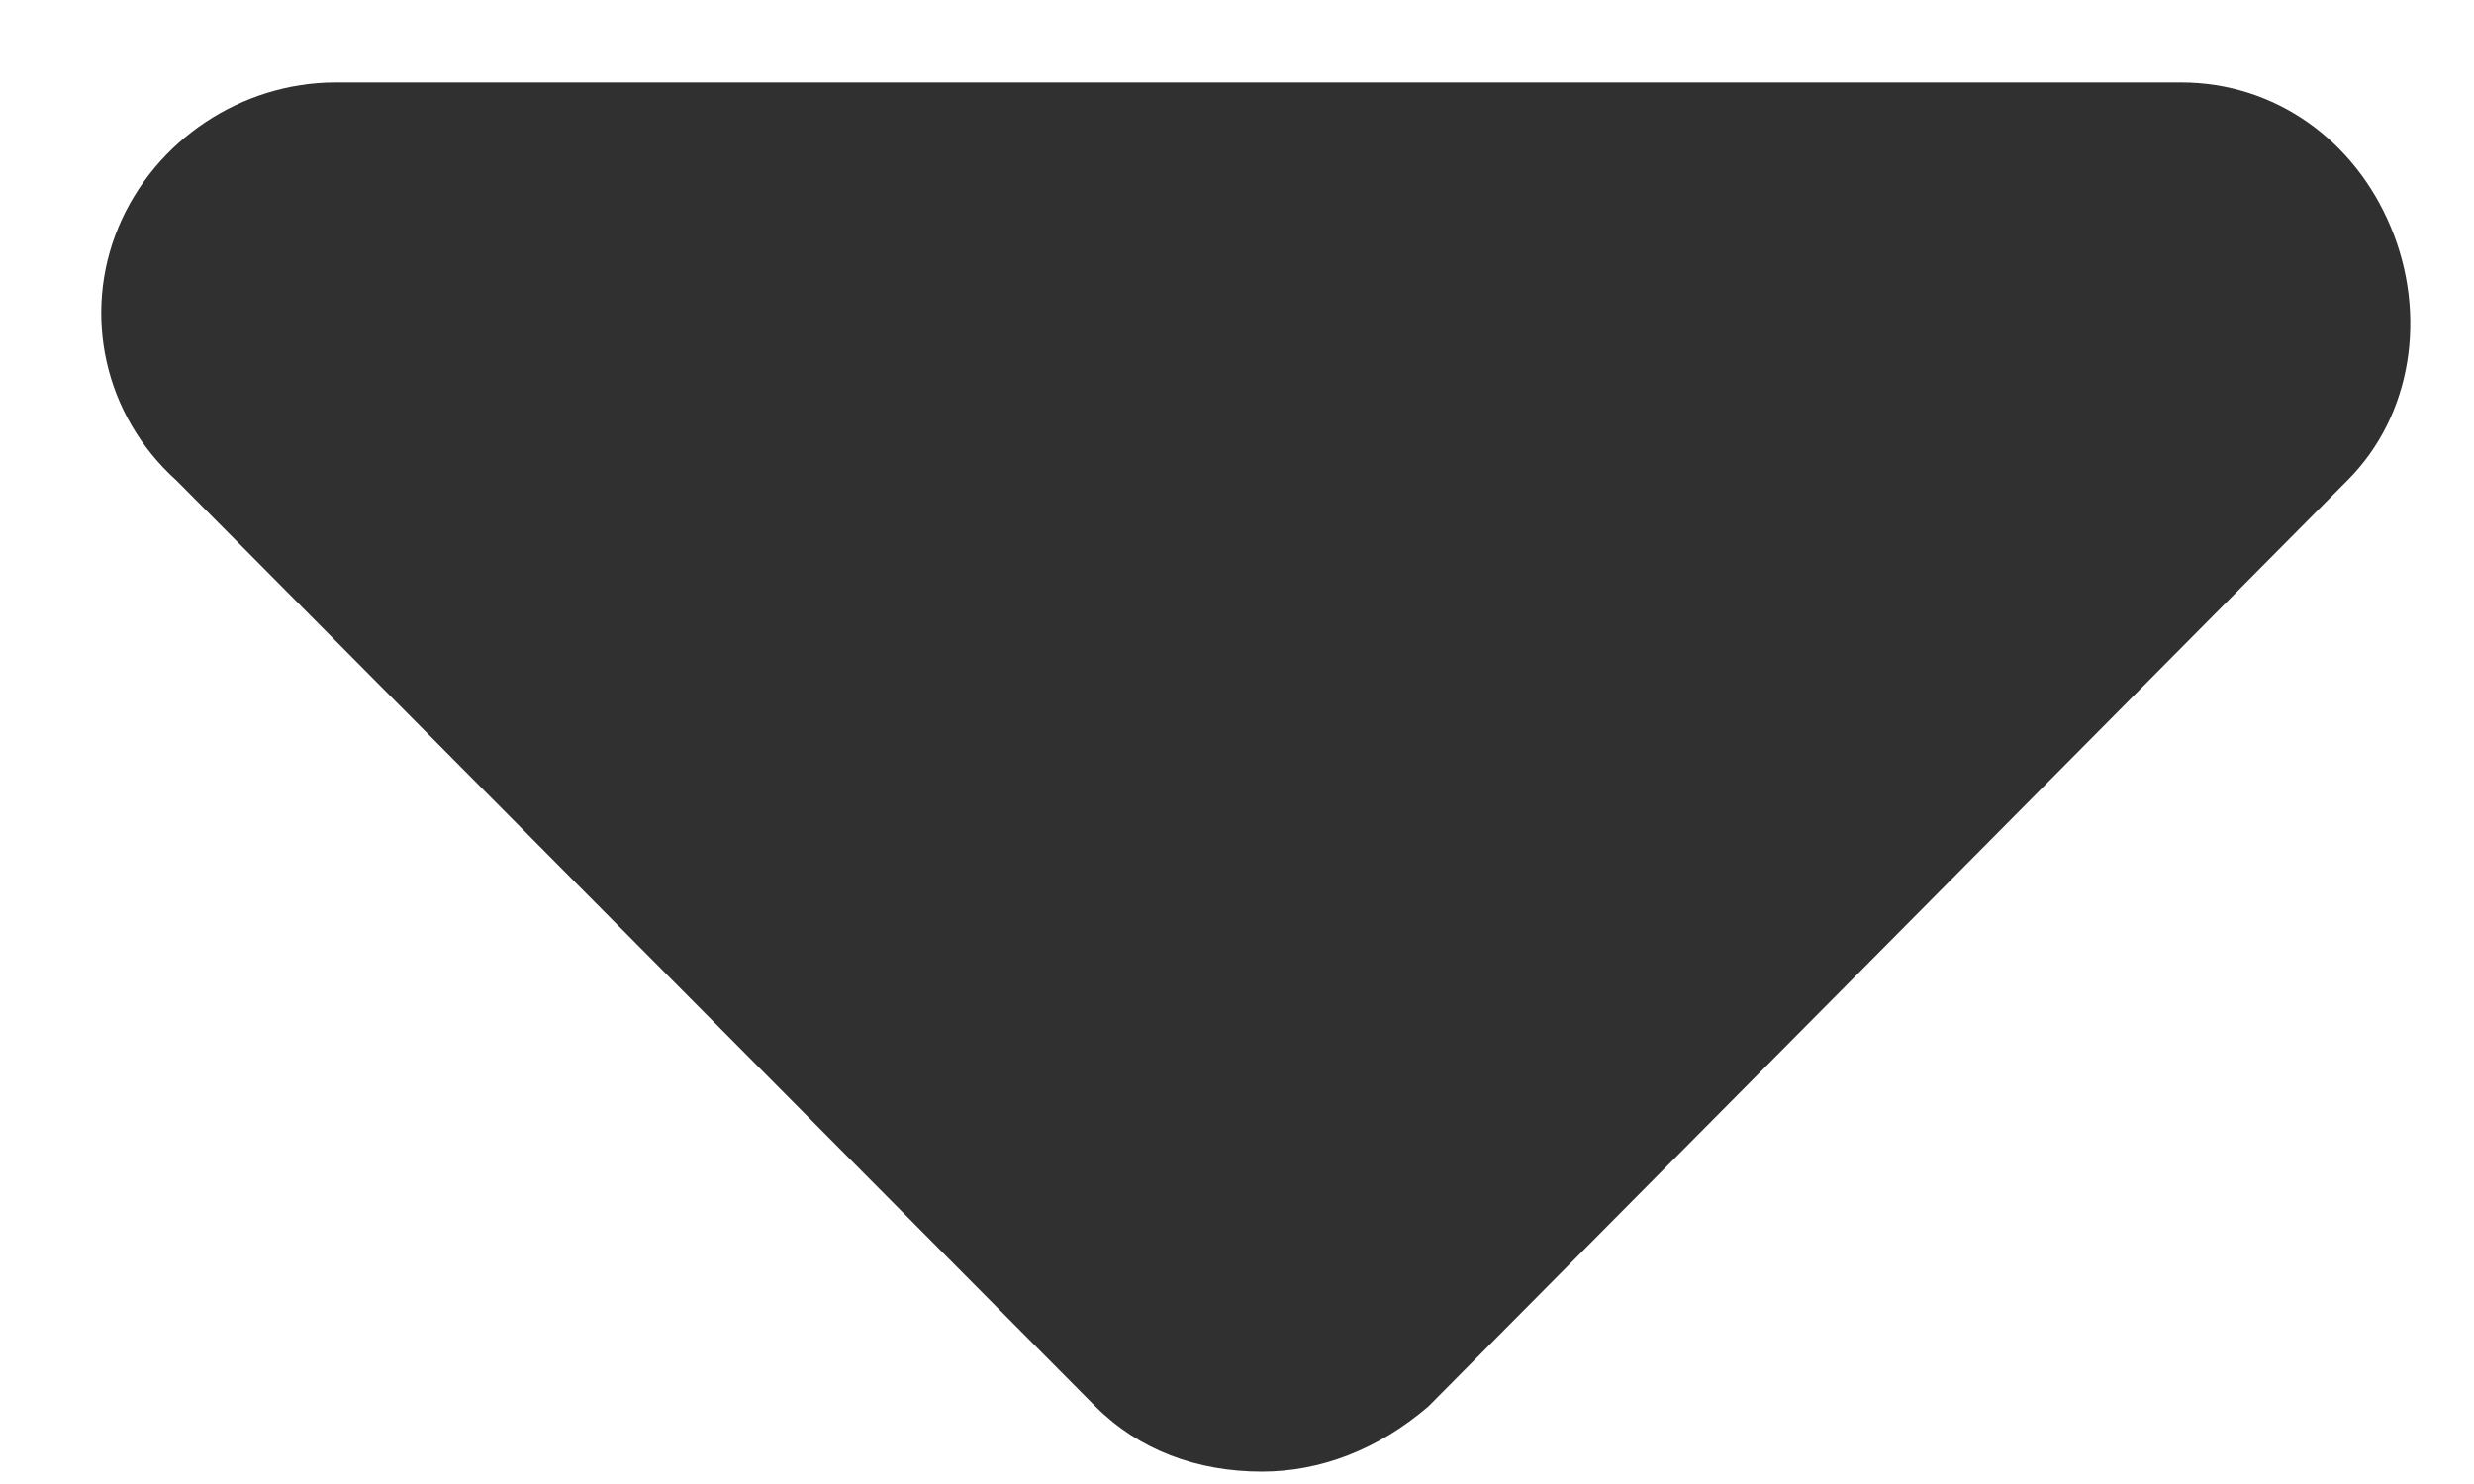 <svg width="15" height="9" viewBox="0 0 15 9" fill="none" xmlns="http://www.w3.org/2000/svg">
<path d="M14.233 2.913L8.66 8.53C8.353 8.793 8.002 8.925 7.651 8.925C7.256 8.925 6.905 8.793 6.642 8.53L1.069 2.913C0.63 2.518 0.499 1.904 0.718 1.378C0.938 0.851 1.464 0.5 2.035 0.5H13.224C13.794 0.5 14.277 0.851 14.496 1.378C14.716 1.904 14.628 2.518 14.233 2.913Z" fill="#303030"/>
</svg>
